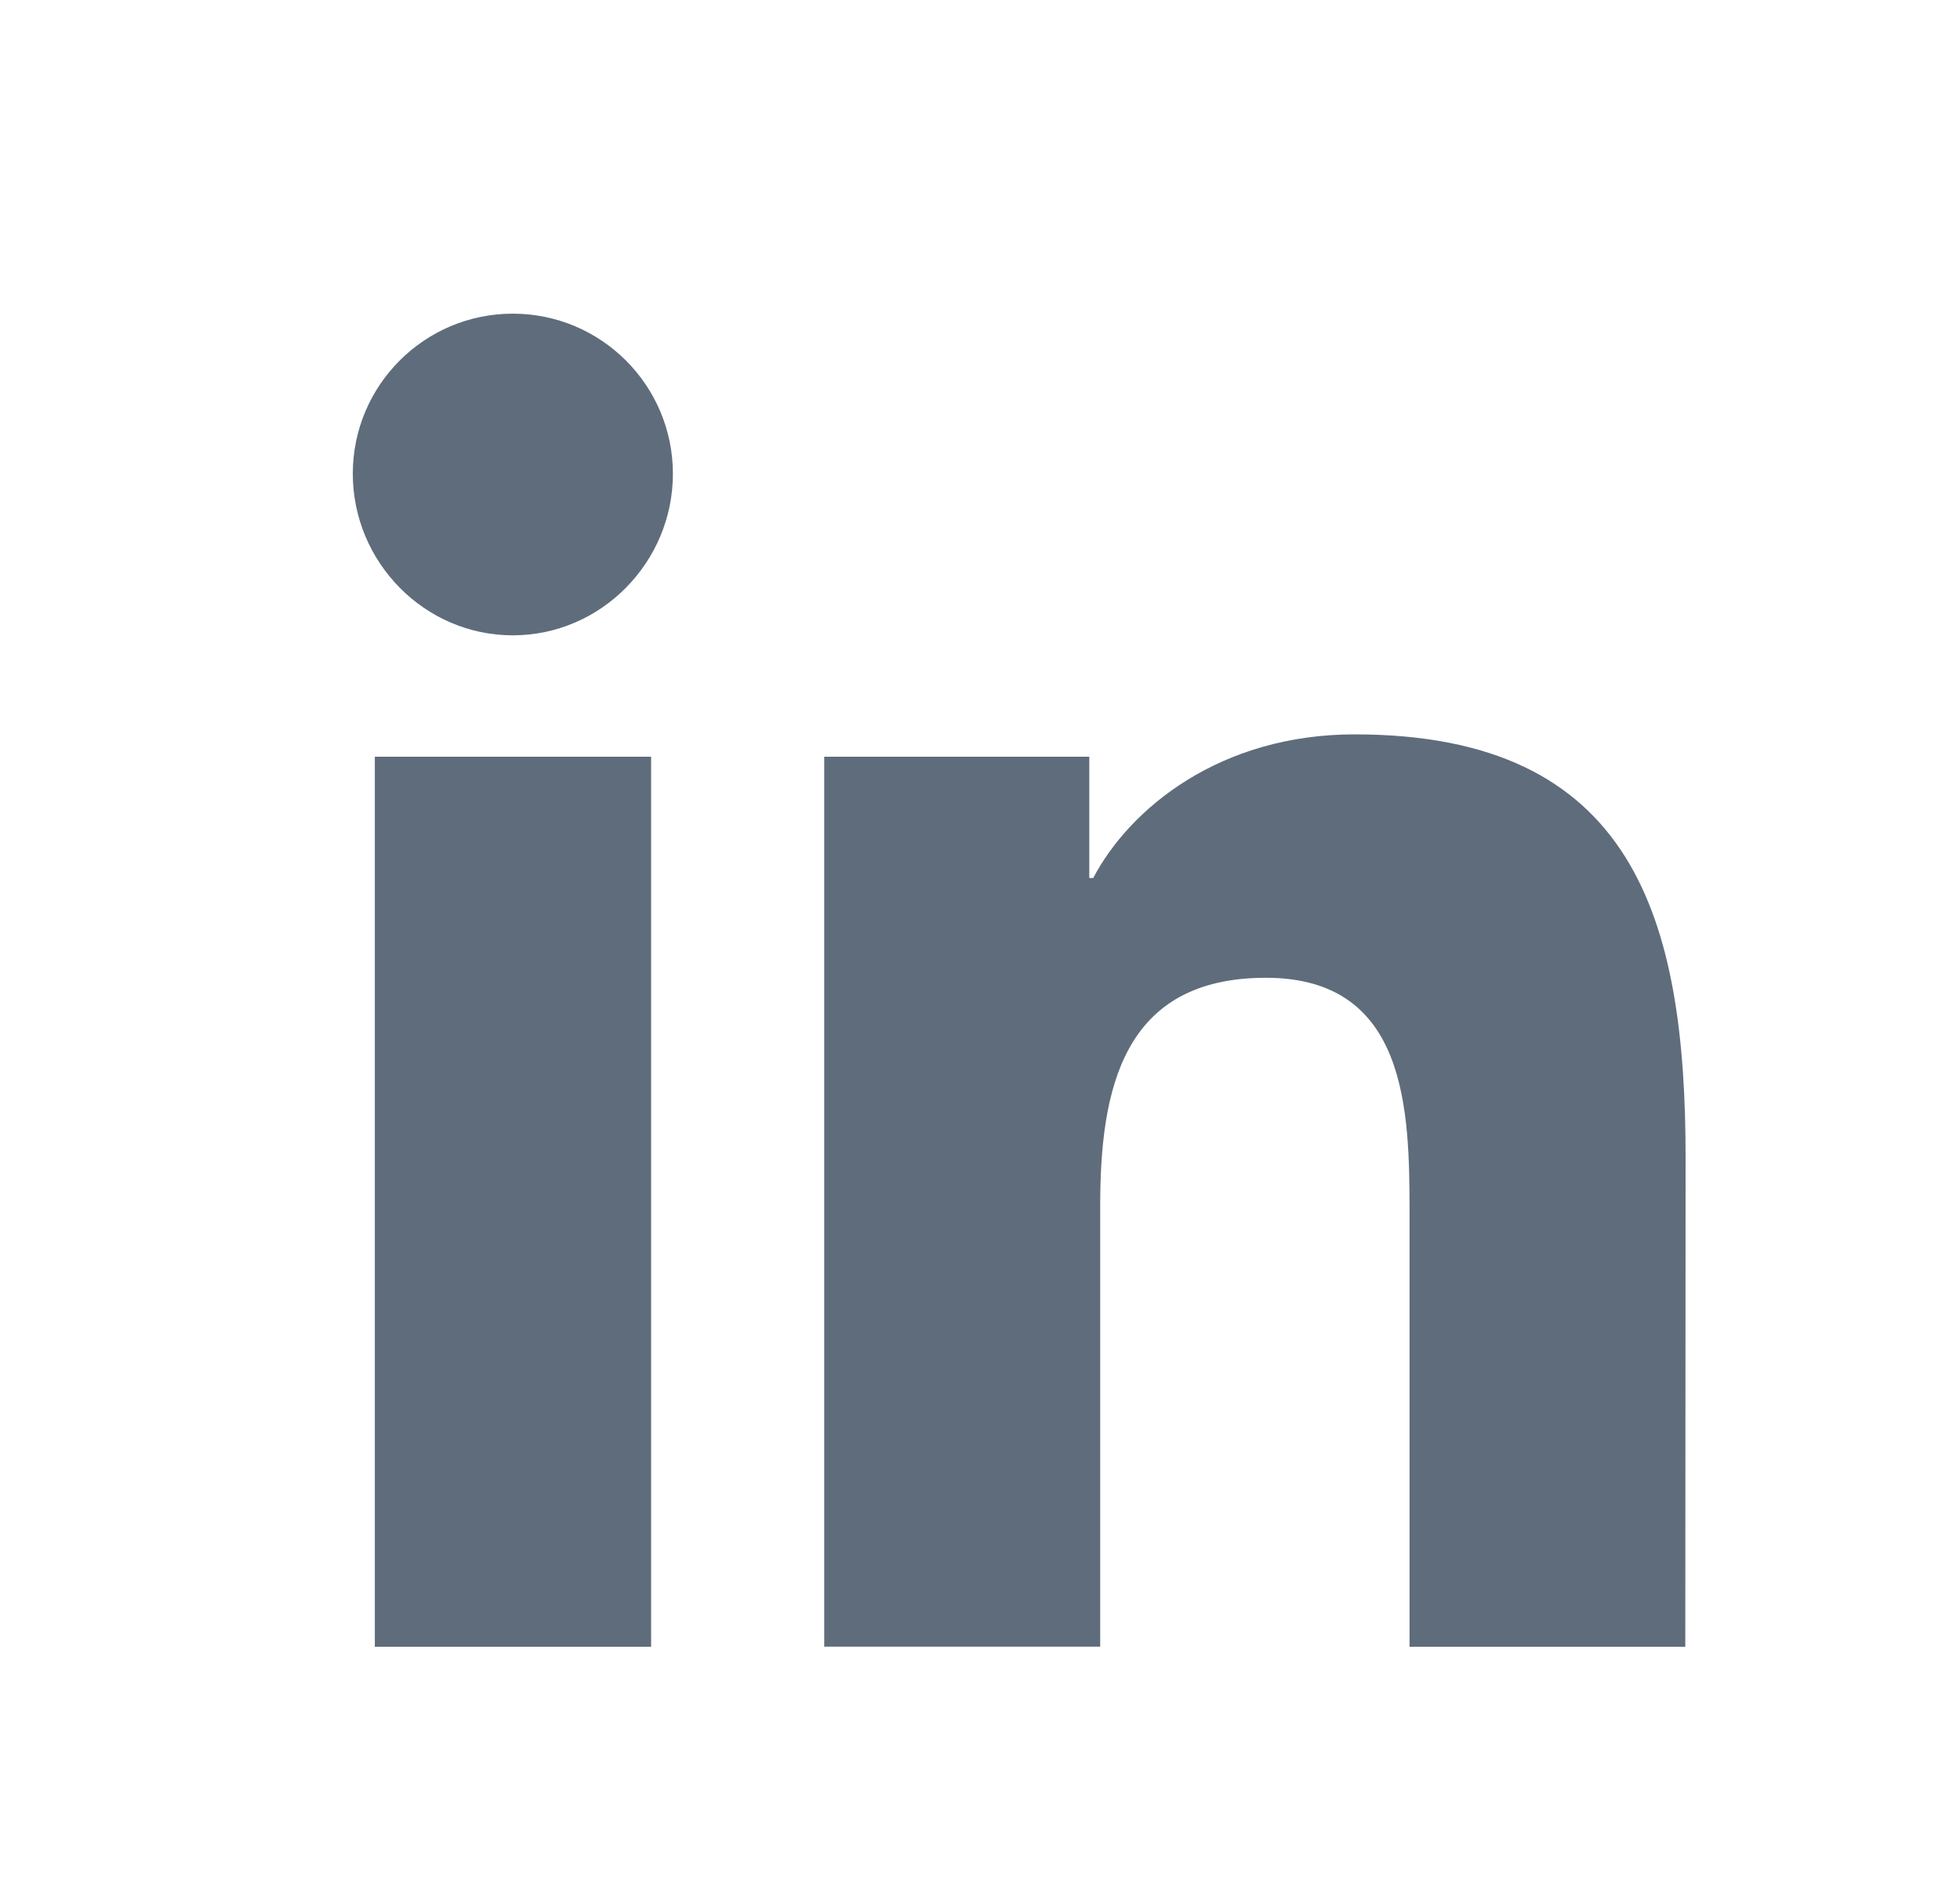 <?xml version="1.0" encoding="UTF-8"?>
<svg width="25px" height="24px" viewBox="0 0 25 24" version="1.1" xmlns="http://www.w3.org/2000/svg" xmlns:xlink="http://www.w3.org/1999/xlink">
    <!-- Generator: Sketch 64 (93537) - https://sketch.com -->
    <title>likedin-icon</title>
    <desc>Created with Sketch.</desc>
    <g id="UI-style-guide" stroke="none" stroke-width="1" fill="none" fill-rule="evenodd">
        <g id="UI-Style-Guide-Copy" transform="translate(-723, -3930)" fill="#5F6C7B" fill-rule="nonzero">
            <g id="likedin-icon" transform="translate(723.5, 3930)">
                <g id="linkedin-icon">
                    <g transform="translate(4, 4)">
                        <path d="M16.996,17 L17,10.765 C17,7.714 16.343,5.365 12.778,5.365 C11.063,5.365 9.913,6.306 9.444,7.197 L9.394,7.197 L9.394,5.65 L6.013,5.65 L6.013,16.999 L9.533,16.999 L9.533,11.379 C9.533,9.9 9.814,8.469 11.646,8.469 C13.452,8.469 13.479,10.158 13.479,11.474 L13.479,17 L16.996,17 Z" id="Path"></path>
                        <polygon id="Path" points="0.281 5.65 3.805 5.65 3.805 17 0.281 17"></polygon>
                        <path d="M2.041,0 C0.914,0 0,0.914 0,2.041 C0,3.168 0.914,4.102 2.041,4.102 C3.168,4.102 4.083,3.168 4.083,2.041 C4.082,0.914 3.168,0 2.041,0 Z" id="Path"></path>
                    </g>
                </g>
            </g>
        </g>
    </g>
</svg>
